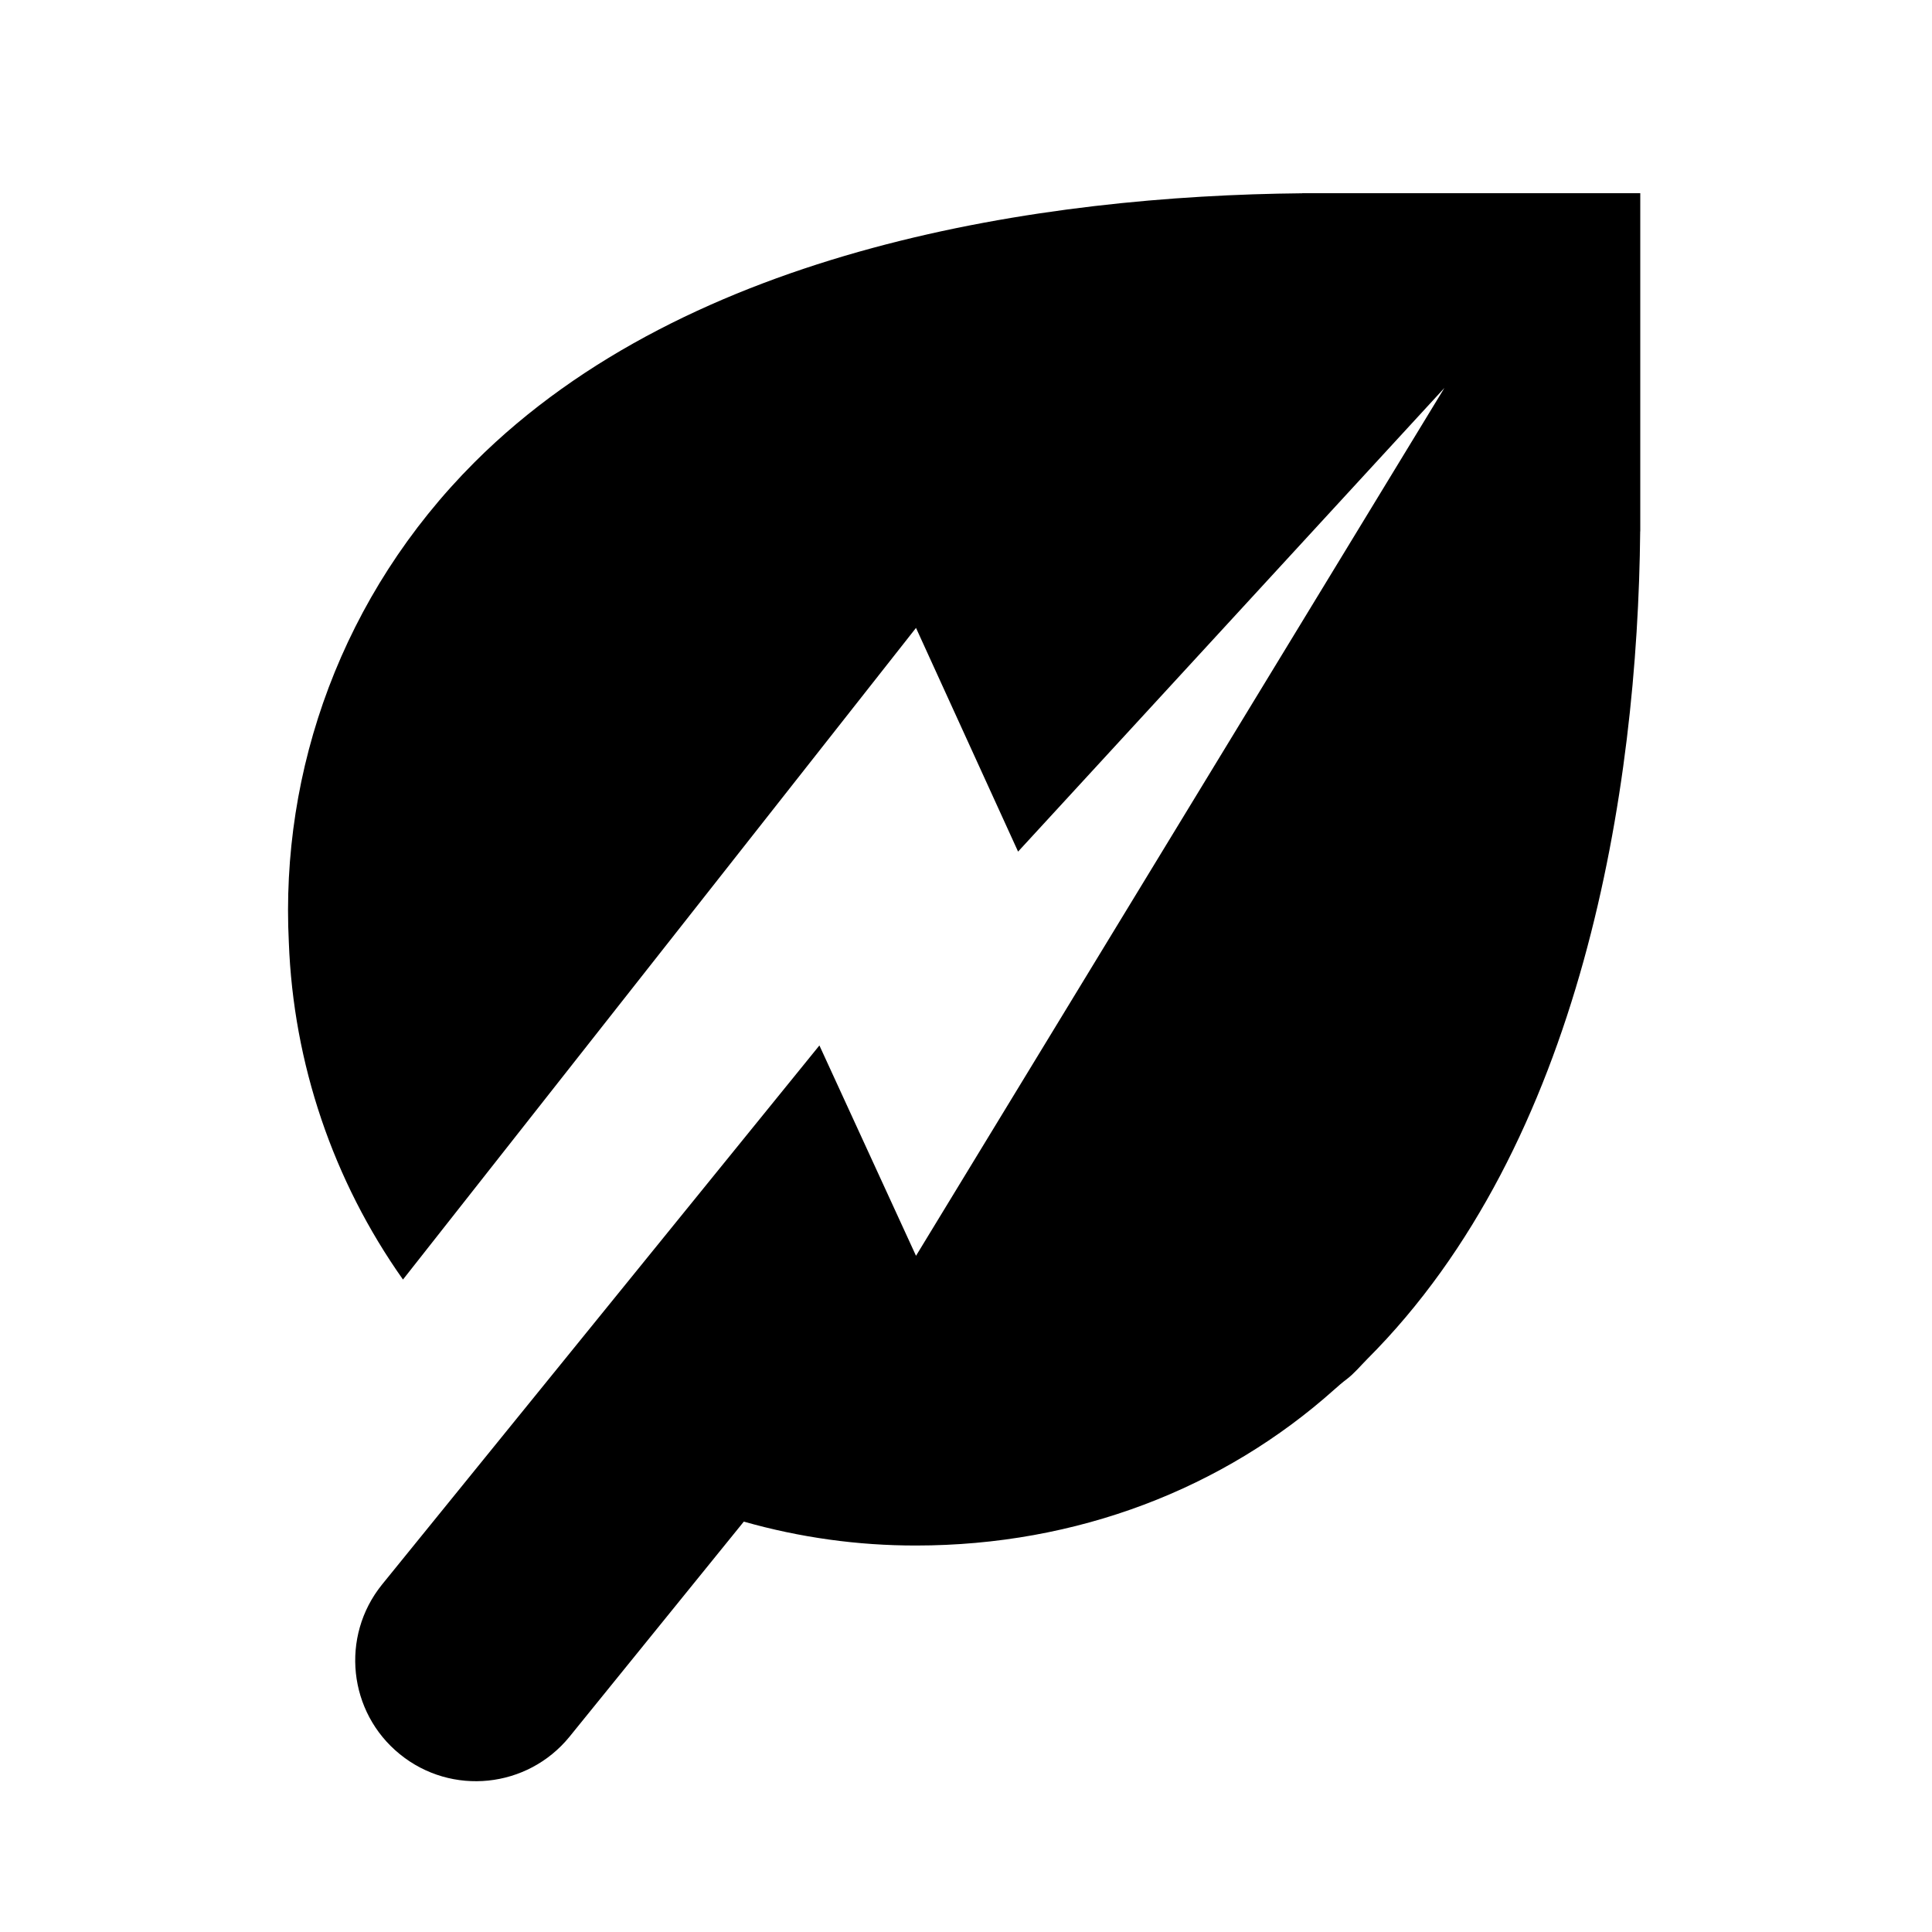 <svg width="24" height="24" viewBox="0 0 24 24" fill="currentColor" xmlns="http://www.w3.org/2000/svg">
<path fill-rule="evenodd" clip-rule="evenodd" d="M16.176 2.4V2.401C12.973 2.431 8.567 3.071 5.894 5.743C4.249 7.389 3.48 9.565 3.588 11.706C3.644 13.21 4.137 14.666 5.006 15.895L11.379 7.8L12.647 10.579L17.943 4.819L11.379 15.6L10.179 12.987L4.744 19.686C4.226 20.33 4.326 21.272 4.968 21.792C5.61 22.313 6.552 22.215 7.074 21.575L9.24 18.902C9.936 19.1 10.656 19.2 11.379 19.199C13.377 19.199 15.199 18.493 16.578 17.259C16.627 17.215 16.677 17.172 16.729 17.133C16.822 17.063 16.907 16.96 16.985 16.882C19.657 14.21 20.345 9.804 20.375 6.6H20.376V2.4H16.176Z" fill="currentColor"/>
</svg>
